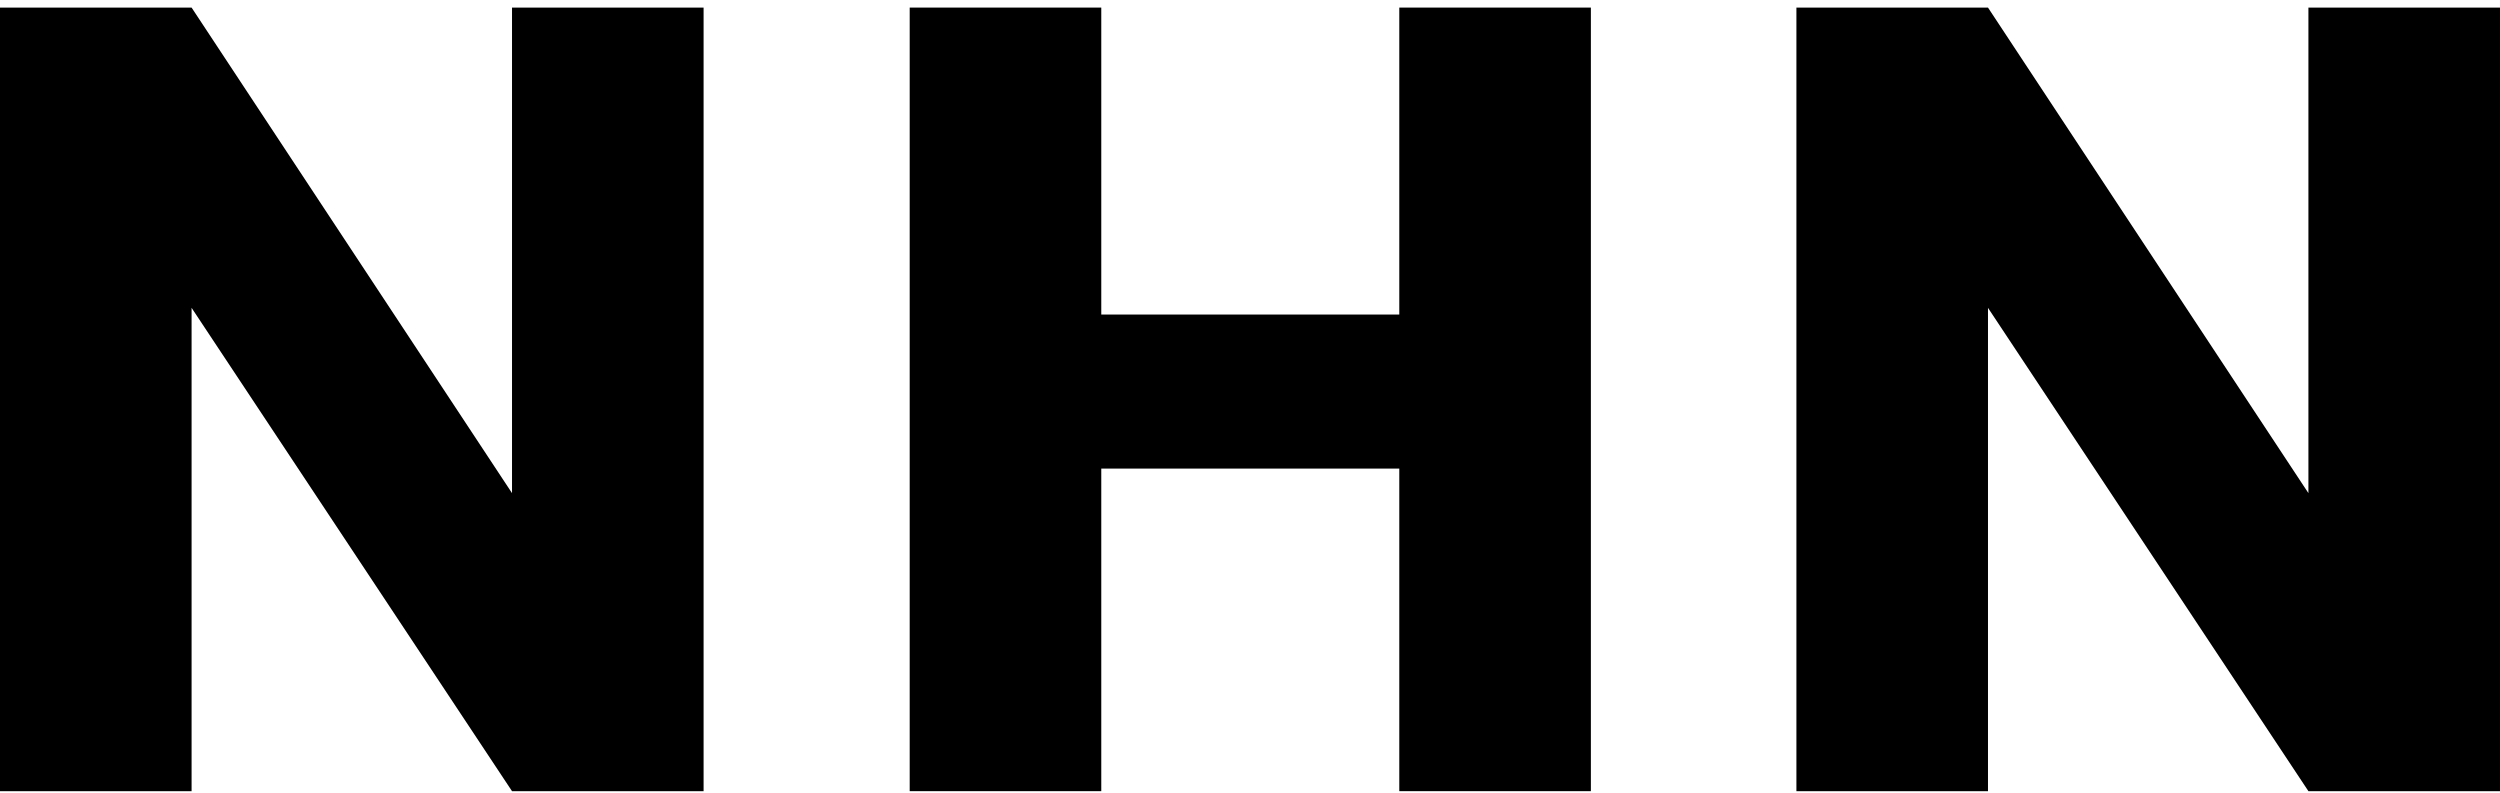 <svg width="268" height="85" viewBox="0 0 268 85" fill="none" xmlns="http://www.w3.org/2000/svg">
<path d="M268 84.813H247.462L213.112 33.001V84.813H192.575V0.813H213.112L247.462 52.864V0.813H268V84.813Z" fill="currentcolor"/>
<path d="M170.542 0.813V84.813H150.004V50.232H118.057V84.813H97.519V0.813H118.057V33.719H150.004V0.813H170.542Z" fill="currentcolor"/>
<path d="M75.425 84.813H54.888L20.538 33.001V84.813H0V0.813H20.538L54.888 52.864V0.813H75.425V84.813Z" fill="currentcolor"/>
</svg>
